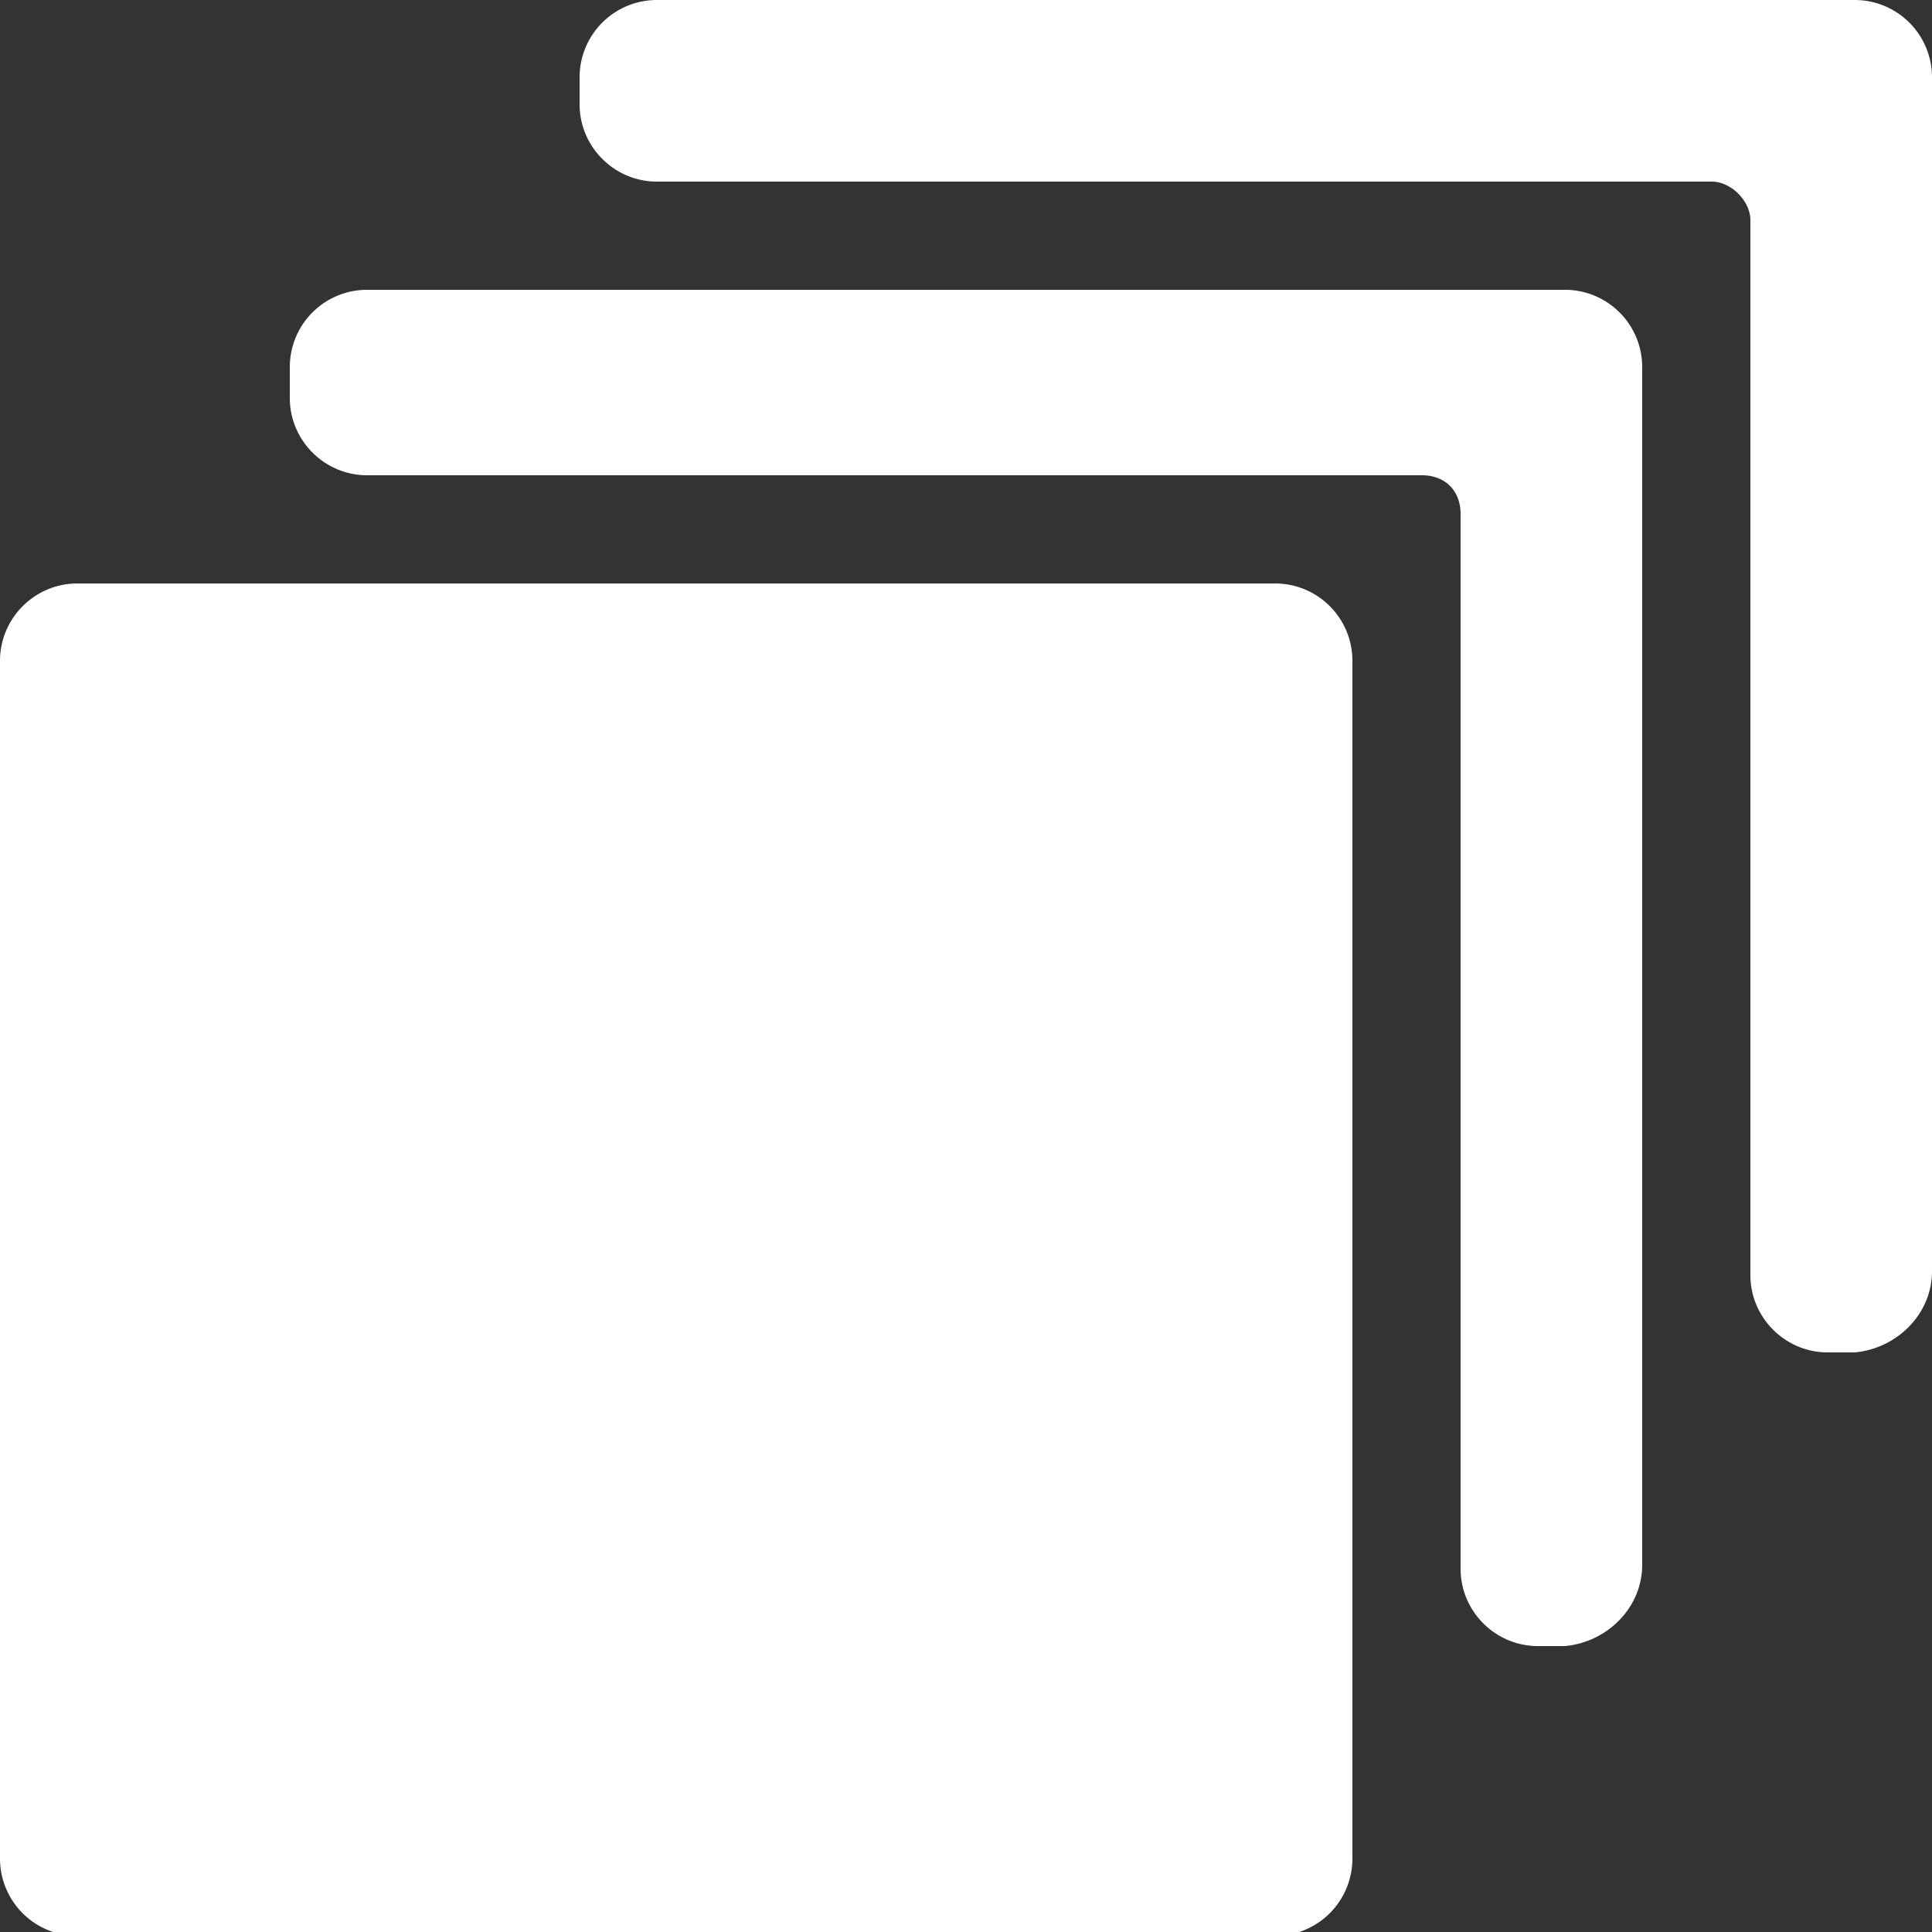 <svg xmlns='http://www.w3.org/2000/svg' xml:space='preserve' viewBox='0 0 50 50'><rect x="0" y="0" width="50" height="50" fill="#333333" stroke="none"/><path fill='#fff' d='M2 15.1h31a2 2 0 0 1 2 2v31a2 2 0 0 1-2 2H2a2 2 0 0 1-2-2v-31c0-1.1.9-2 2-2z'/><path fill='#fff' d='M50 32.9V2a2 2 0 0 0-2-2H17a2 2 0 0 0-2 2v.7c0 1.1.9 2 2 2h27.3c.5 0 1 .5 1 1V33c0 1.1.9 2 2 2h.7c1.1-.1 2-1 2-2.1z'/><path fill='#fff' d='M42.5 40.5v-31a2 2 0 0 0-2-2h-31a2 2 0 0 0-2 2v.8c0 1.1.9 2 2 2h27.3c.6 0 1 .4 1 1v27.3c0 1.1.9 2 2 2h.7c1.1-.1 2-1 2-2.1z'/></svg>